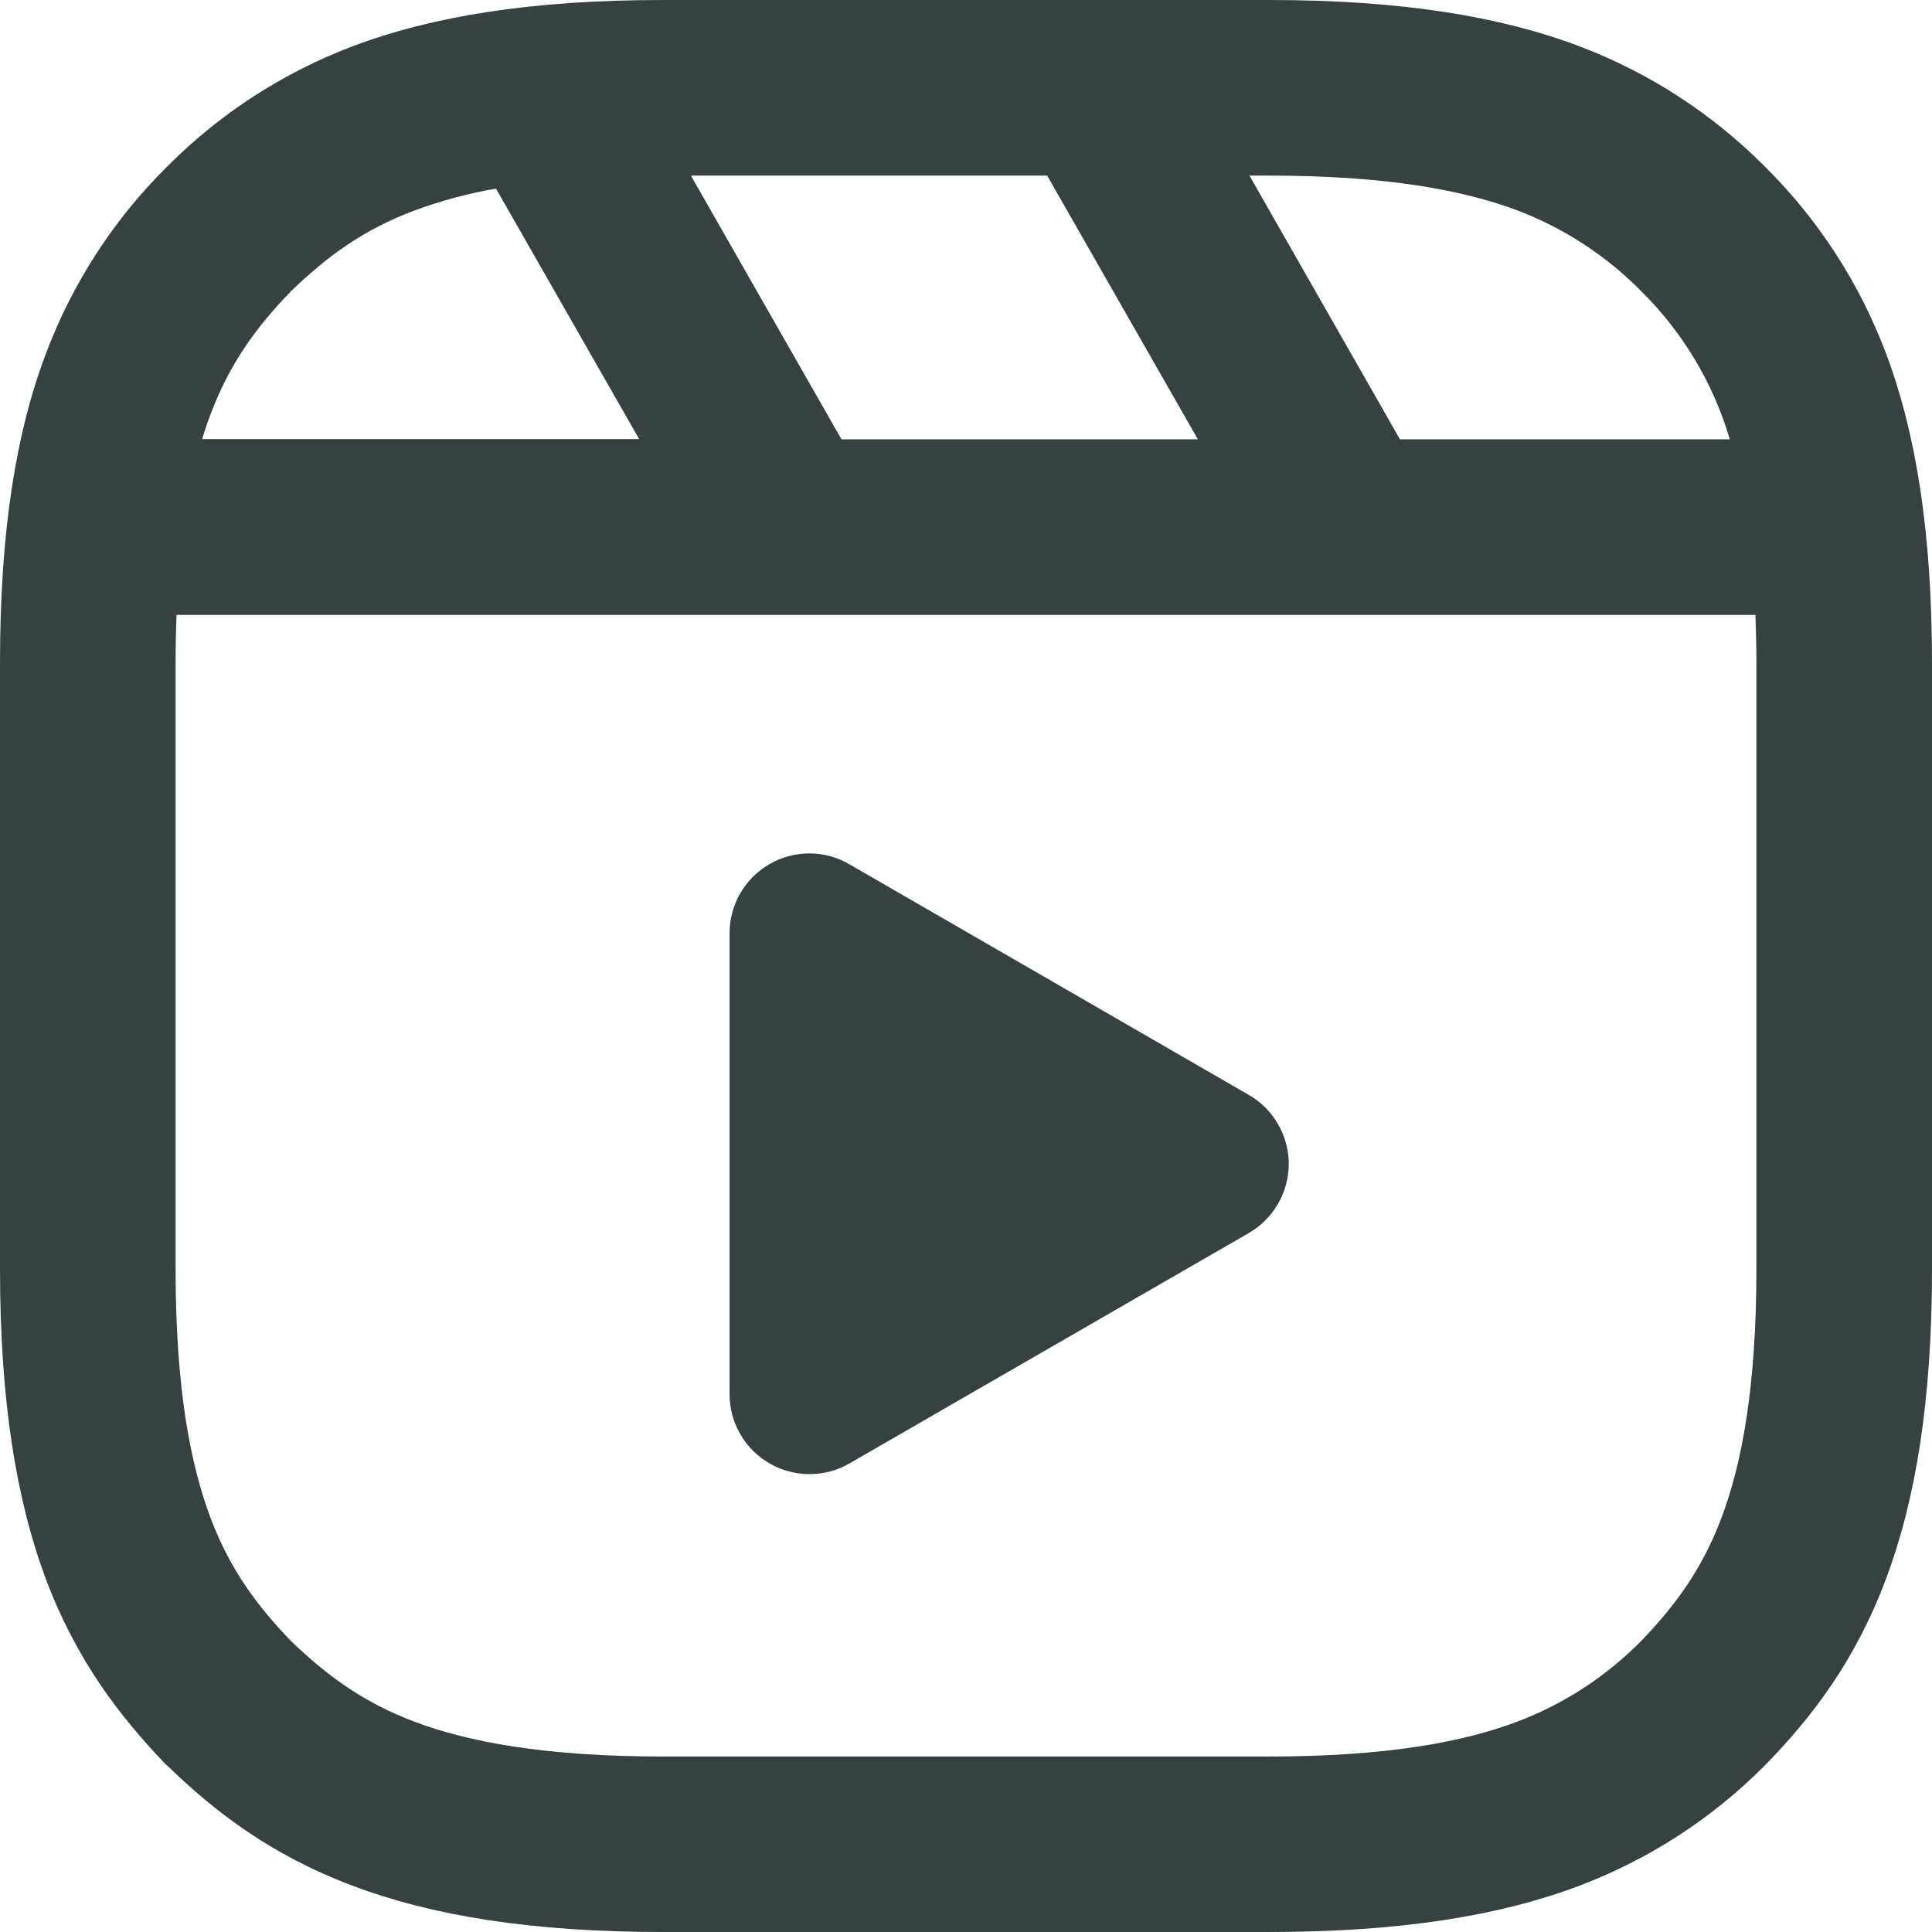 <svg width="18" height="18" viewBox="0 0 18 18" fill="none" xmlns="http://www.w3.org/2000/svg">
<path fill-rule="evenodd" clip-rule="evenodd" d="M6.179 0C4.952 0 4.025 0.151 3.283 0.432C2.637 0.677 2.052 1.056 1.564 1.545L1.545 1.564C1.056 2.051 0.677 2.637 0.432 3.283C0.149 4.025 0 4.95 0 6.177V11.821C0 13.048 0.151 13.975 0.43 14.719C0.717 15.477 1.121 15.997 1.543 16.437L1.564 16.455C2.001 16.879 2.523 17.282 3.283 17.568C4.025 17.849 4.952 18 6.179 18H11.821C13.048 18 13.975 17.849 14.717 17.568C15.363 17.323 15.948 16.944 16.436 16.455L16.455 16.436C16.881 15.997 17.283 15.477 17.568 14.719C17.849 13.975 18 13.05 18 11.821V6.179C18 4.952 17.849 4.025 17.568 3.283C17.323 2.637 16.944 2.051 16.455 1.564L16.436 1.545C15.948 1.056 15.363 0.677 14.717 0.432C13.975 0.151 13.05 0 11.823 0H6.179ZM1.962 3.859C2.145 3.374 2.396 3.04 2.711 2.713C3.039 2.397 3.374 2.145 3.859 1.962C4.106 1.871 4.361 1.802 4.621 1.757L5.955 4.091H1.883C1.908 4.009 1.934 3.932 1.962 3.859ZM1.645 5.729C1.639 5.879 1.636 6.029 1.636 6.179V11.823C1.636 12.926 1.772 13.639 1.962 14.143C2.145 14.627 2.396 14.961 2.711 15.289C3.039 15.604 3.374 15.856 3.859 16.04C4.363 16.23 5.078 16.365 6.179 16.365H11.821C12.922 16.365 13.637 16.23 14.142 16.038C14.573 15.874 14.964 15.619 15.289 15.29C15.604 14.963 15.855 14.627 16.038 14.143C16.228 13.639 16.364 12.926 16.364 11.823V6.179C16.364 6.022 16.36 5.871 16.355 5.729H1.645ZM16.116 4.093C15.962 3.569 15.677 3.094 15.289 2.711C14.964 2.382 14.573 2.127 14.142 1.962C13.637 1.772 12.922 1.636 11.821 1.636H11.641L13.043 4.093H16.116ZM9.756 1.636H6.437L7.84 4.093H11.16L9.756 1.636Z" fill="#364141"/>
<path fill-rule="evenodd" clip-rule="evenodd" d="M7.169 13.634C7.056 13.569 6.962 13.475 6.897 13.362C6.831 13.248 6.797 13.12 6.797 12.989V8.697C6.797 8.566 6.831 8.437 6.896 8.324C6.962 8.21 7.056 8.116 7.169 8.051C7.283 7.985 7.411 7.951 7.542 7.951C7.673 7.951 7.802 7.986 7.915 8.053L11.633 10.2C11.746 10.264 11.841 10.358 11.906 10.472C11.972 10.585 12.007 10.713 12.007 10.844C12.007 10.975 11.972 11.104 11.906 11.217C11.841 11.33 11.746 11.424 11.633 11.489L7.915 13.634C7.802 13.7 7.674 13.734 7.543 13.734C7.412 13.734 7.282 13.7 7.169 13.634Z" fill="#364141"/>
</svg>
